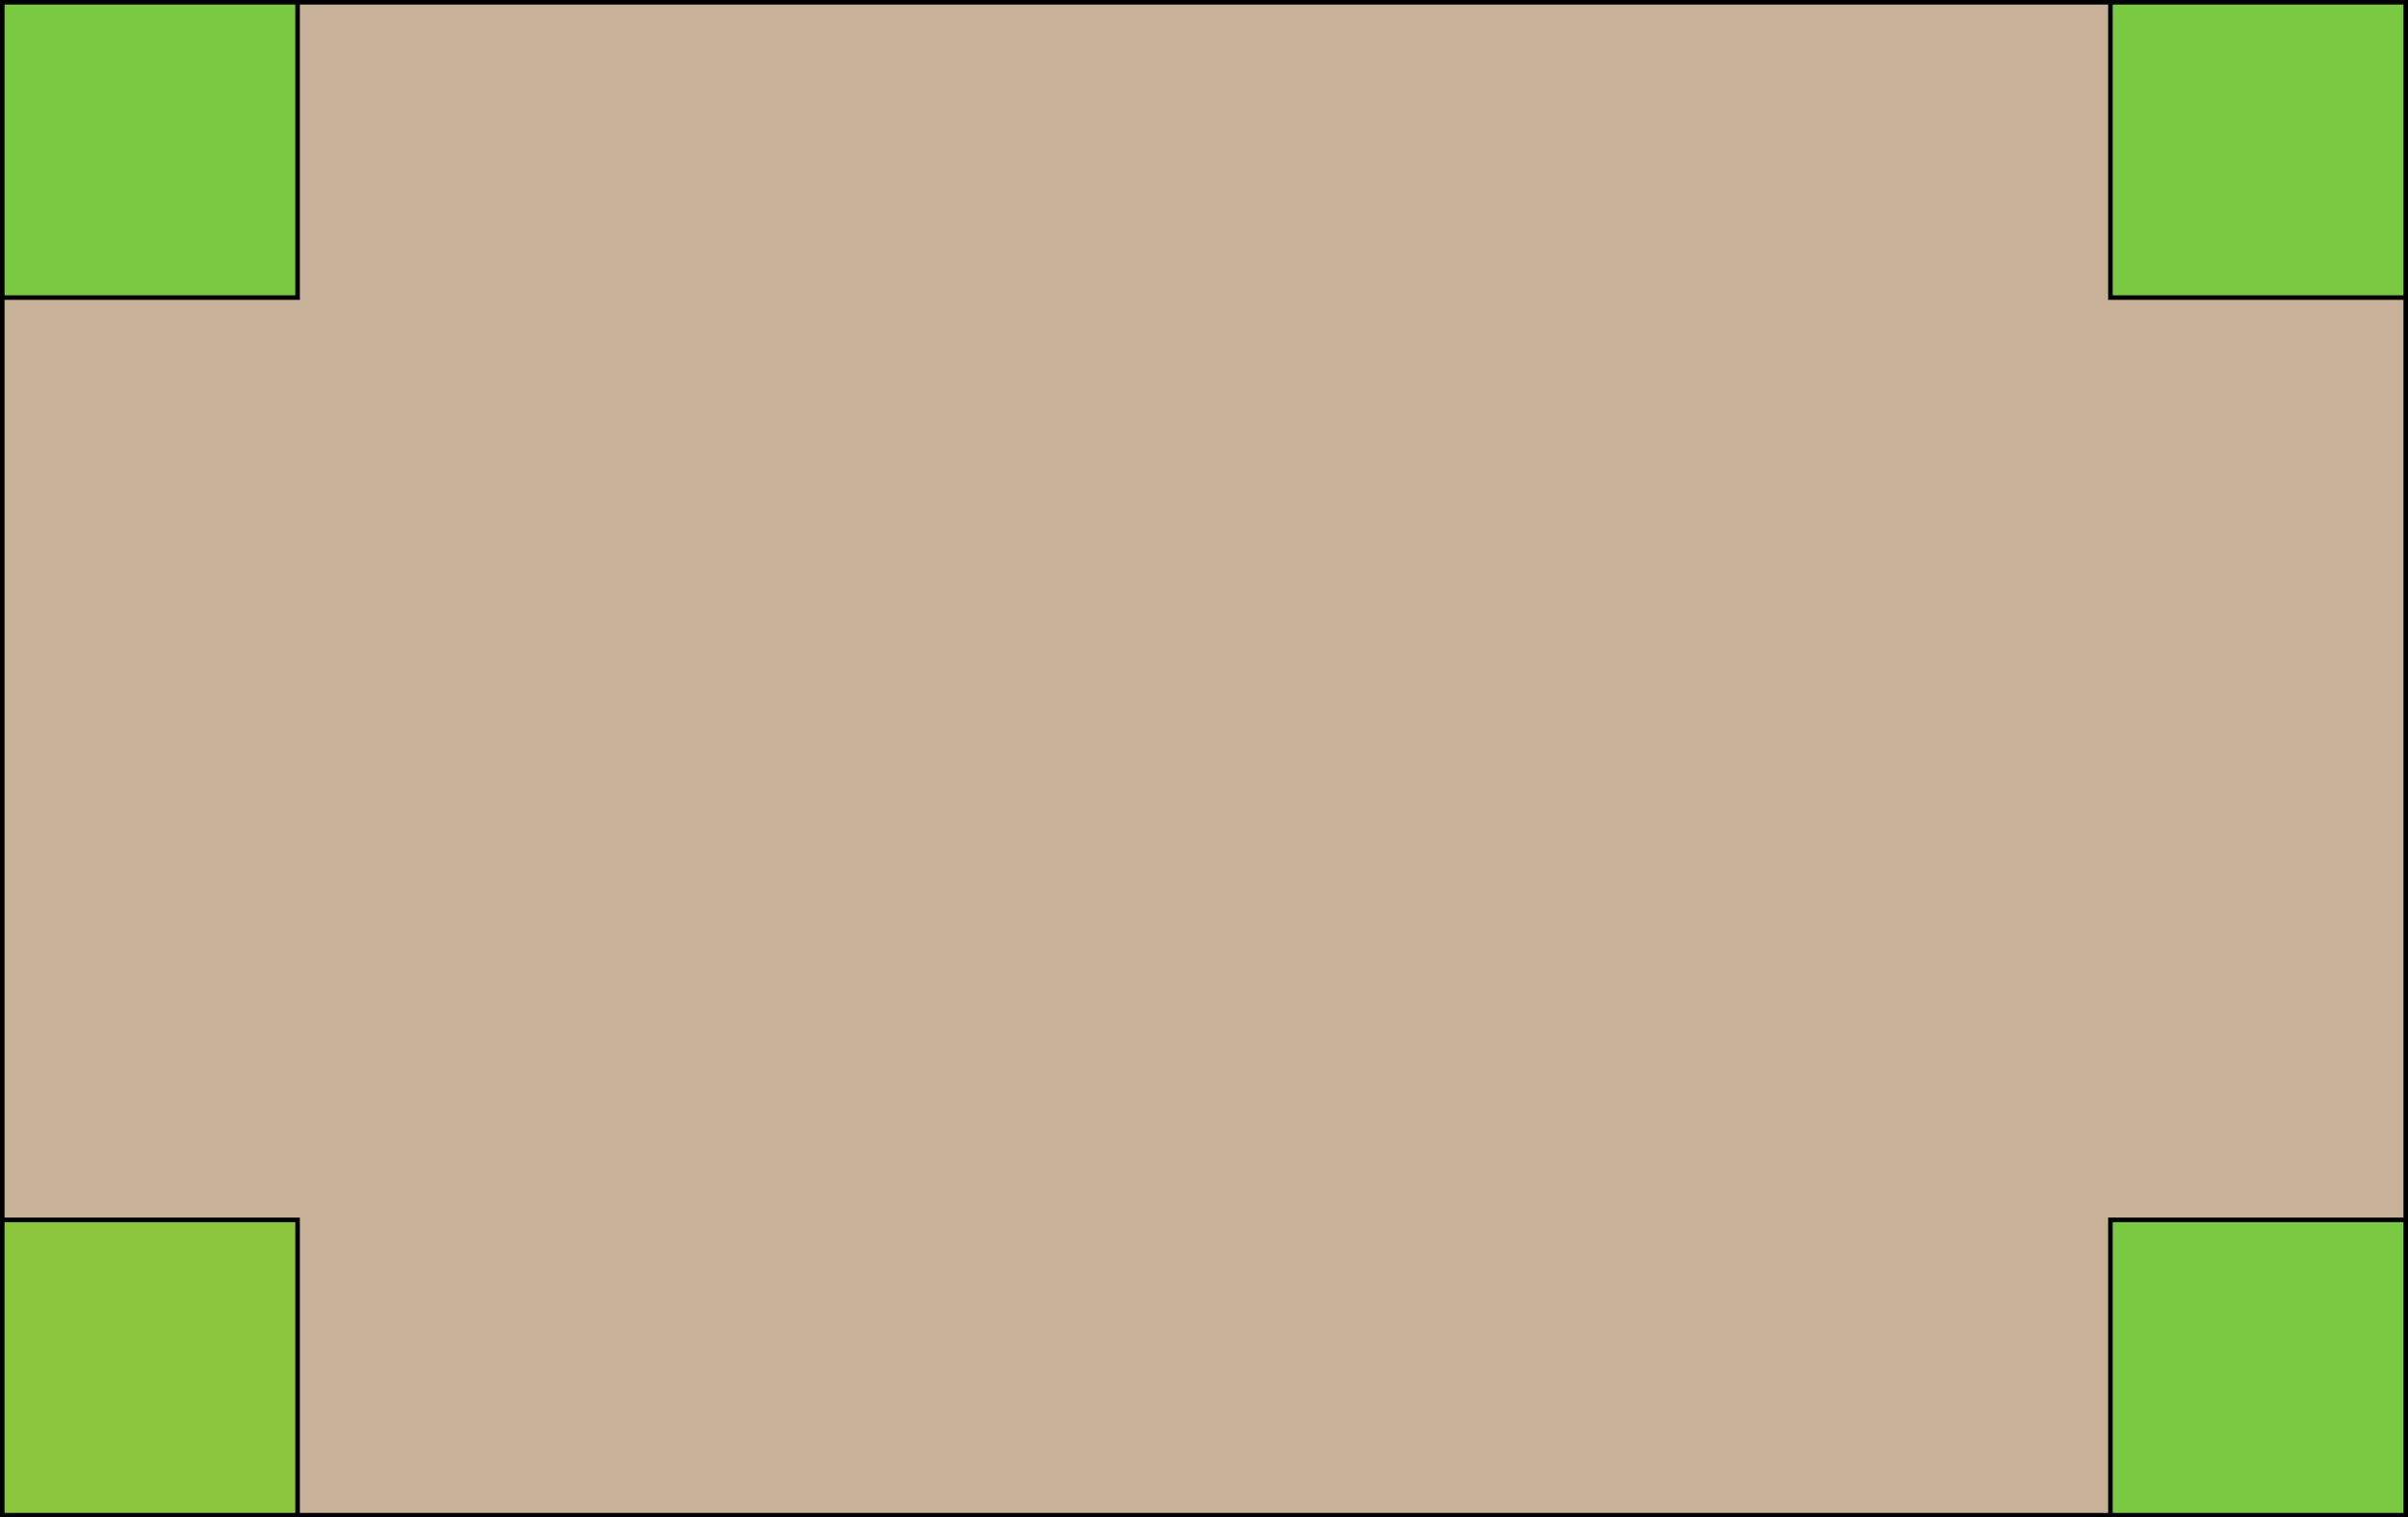 <svg xmlns="http://www.w3.org/2000/svg" viewBox="0 0 530 334">
  <defs>
    <style>.cls-1{fill:#c7b299;}.cls-2{fill:#7ac943;}.cls-3{fill:#8cc63f;}</style>
  </defs>
  <g id="地板">
    <rect class="cls-1" x="0.5" y="0.5" width="529" height="333"/>
    <path d="M915,221V553H387V221H915m1-1H386V554H916V220Z" transform="translate(-386 -220)"/>
  </g>
  <g id="配电柜">
    <rect class="cls-2" x="0.5" y="0.5" width="65" height="65"/>
    <path d="M451,221v64H387V221h64m1-1H386v66h66V220Z" transform="translate(-386 -220)"/>
    <rect class="cls-2" x="464.5" y="0.5" width="65" height="65"/>
    <path d="M915,221v64H851V221h64m1-1H850v66h66V220Z" transform="translate(-386 -220)"/>
    <rect class="cls-3" x="0.5" y="268.5" width="65" height="65"/>
    <path d="M451,489v64H387V489h64m1-1H386v66h66V488Z" transform="translate(-386 -220)"/>
    <rect class="cls-2" x="464.5" y="268.5" width="65" height="65"/>
    <path d="M915,489v64H851V489h64m1-1H850v66h66V488Z" transform="translate(-386 -220)"/>
  </g>
</svg>

